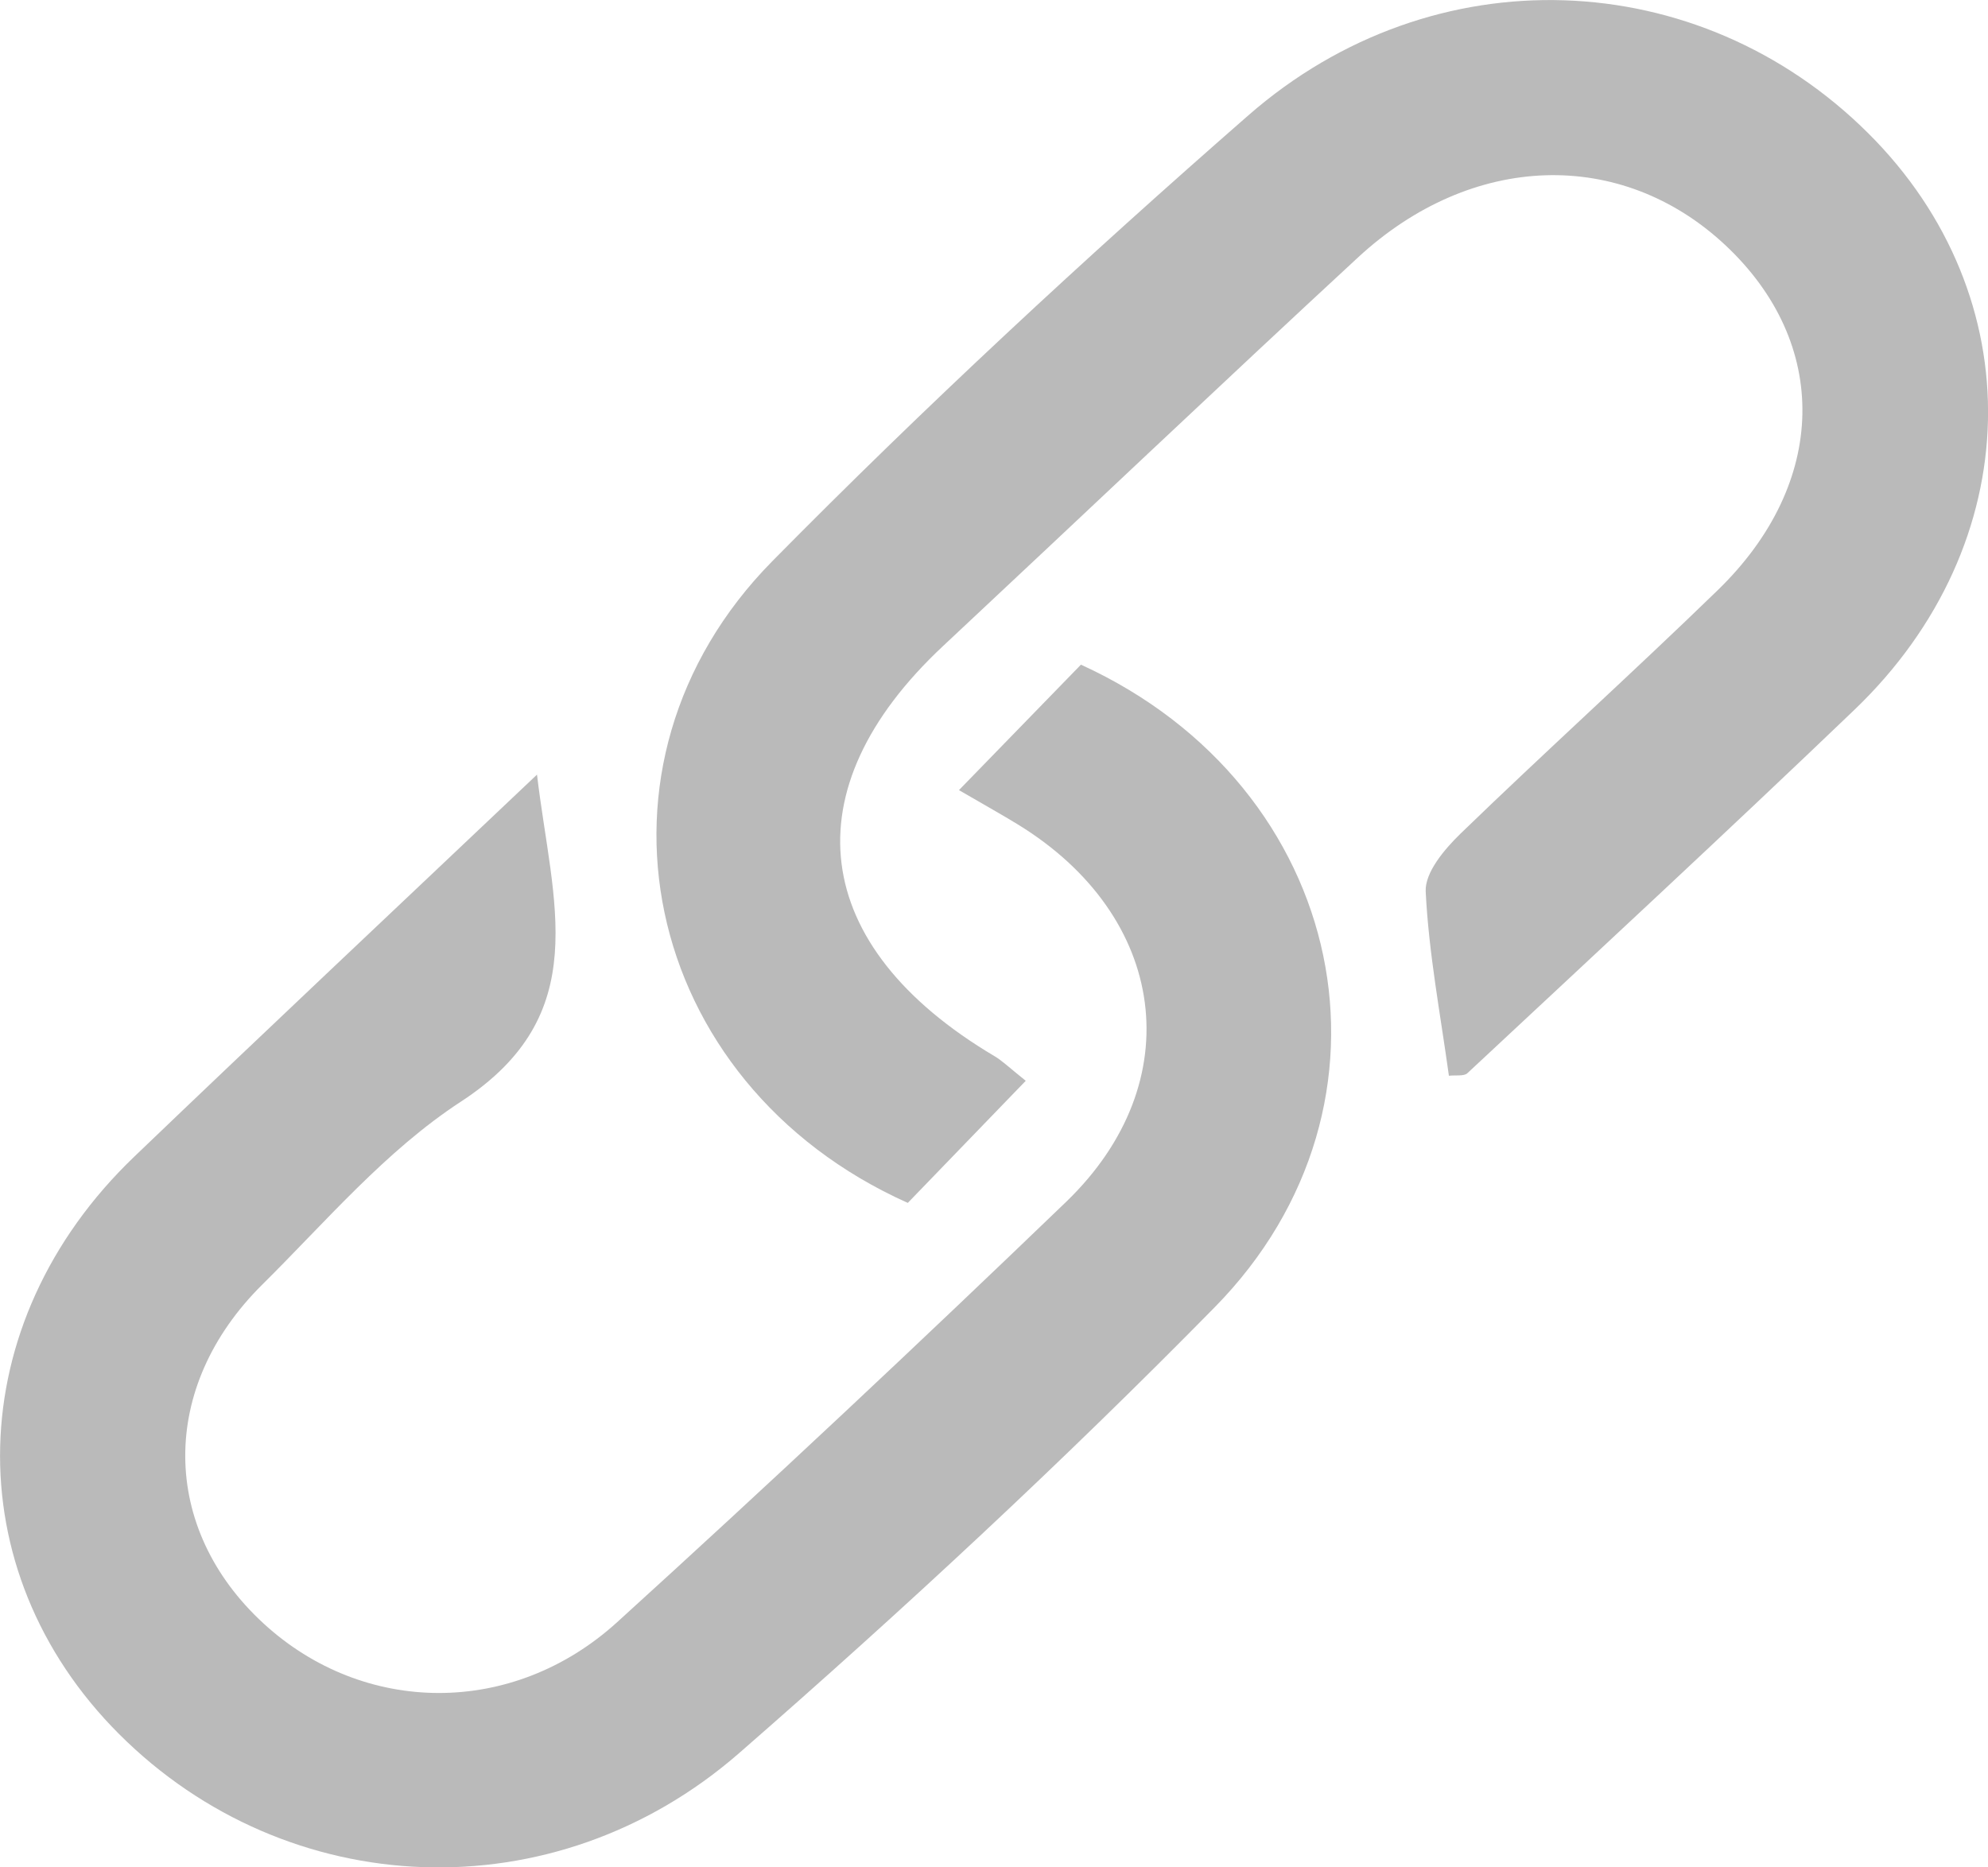 <svg width="33" height="31" viewBox="0 0 33 31" fill="none" xmlns="http://www.w3.org/2000/svg">
<path d="M24.051 17.857C23.91 16.835 23.716 15.821 23.666 14.8C23.651 14.486 23.974 14.101 24.245 13.838C25.651 12.477 27.108 11.162 28.512 9.799C30.35 8.017 30.384 5.699 28.636 4.066C26.91 2.455 24.434 2.524 22.54 4.276C20.23 6.412 17.951 8.578 15.653 10.726C13.104 13.109 13.428 15.707 16.508 17.533C16.636 17.608 16.743 17.715 17.027 17.942C16.349 18.644 15.695 19.321 15.069 19.969C10.619 17.978 9.503 12.678 12.821 9.315C15.348 6.753 18 4.294 20.723 1.914C23.802 -0.776 28.199 -0.585 31.008 2.208C33.742 4.925 33.659 9.027 30.784 11.782C28.663 13.814 26.507 15.81 24.357 17.817C24.3 17.869 24.163 17.846 24.051 17.858V17.857Z" fill="#BABABA"/>
<path d="M15.918 13.117C16.659 12.354 17.315 11.679 17.943 11.034C22.387 13.062 23.484 18.325 20.164 21.701C17.643 24.266 14.992 26.728 12.267 29.105C9.193 31.783 4.766 31.575 1.977 28.787C-0.745 26.065 -0.648 21.959 2.225 19.205C4.377 17.142 6.552 15.098 8.914 12.859C9.165 14.99 9.873 16.84 7.648 18.29C6.403 19.103 5.414 20.275 4.354 21.325C2.633 23.029 2.658 25.372 4.374 26.95C6.033 28.476 8.505 28.511 10.246 26.928C12.767 24.638 15.248 22.309 17.697 19.952C19.764 17.96 19.381 15.207 16.892 13.684C16.636 13.527 16.373 13.381 15.919 13.117H15.918Z" fill="#BABABA"/>
</svg>
